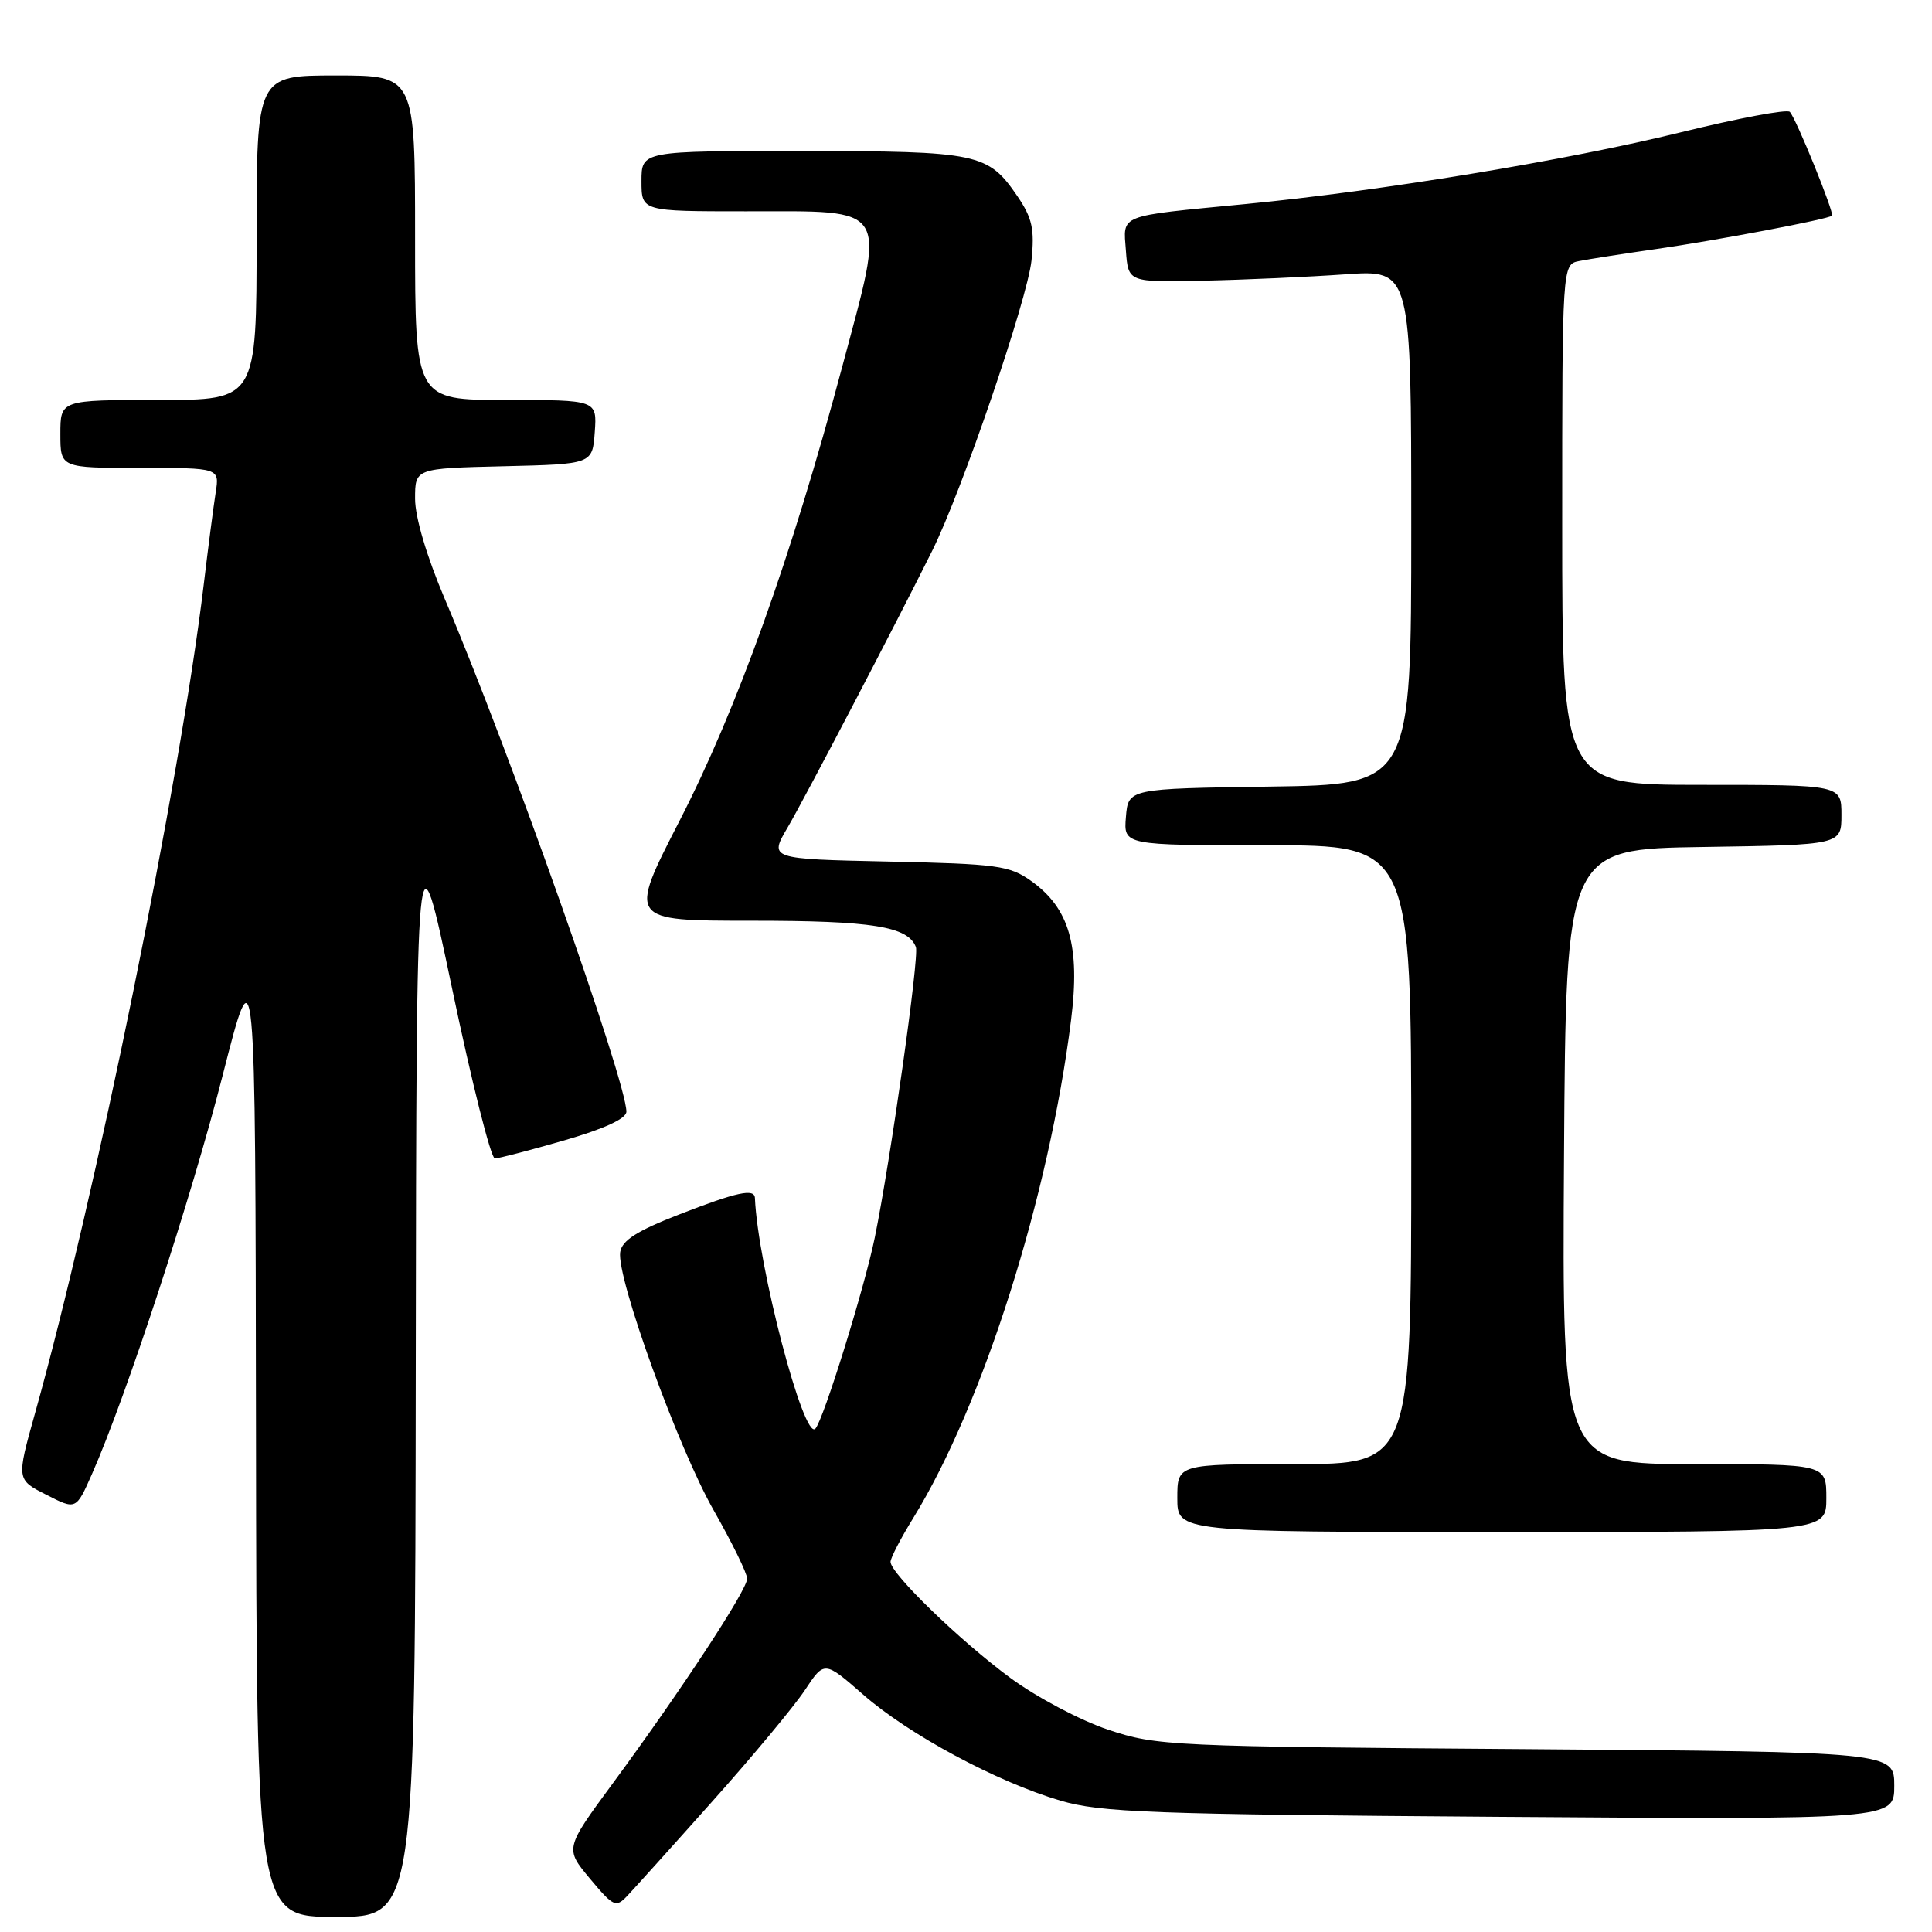 <?xml version="1.0" encoding="UTF-8" standalone="no"?>
<!DOCTYPE svg PUBLIC "-//W3C//DTD SVG 1.1//EN" "http://www.w3.org/Graphics/SVG/1.1/DTD/svg11.dtd" >
<svg xmlns="http://www.w3.org/2000/svg" xmlns:xlink="http://www.w3.org/1999/xlink" version="1.1" viewBox="0 0 256 256">
 <g >
 <path fill="currentColor"
d=" M 55.09 181.25 C 55.18 108.50 55.18 108.50 59.91 131.00 C 62.50 143.38 65.05 153.50 65.57 153.50 C 66.08 153.50 70.21 152.42 74.75 151.11 C 80.10 149.56 83.00 148.22 83.00 147.30 C 83.00 143.27 67.42 99.28 58.92 79.32 C 56.54 73.72 55.00 68.53 55.00 66.08 C 55.00 62.06 55.00 62.06 66.75 61.78 C 78.50 61.50 78.50 61.50 78.81 57.25 C 79.11 53.00 79.11 53.00 67.06 53.00 C 55.00 53.00 55.00 53.00 55.00 31.50 C 55.00 10.00 55.00 10.00 44.50 10.00 C 34.00 10.00 34.00 10.00 34.00 31.50 C 34.00 53.00 34.00 53.00 21.00 53.00 C 8.00 53.00 8.00 53.00 8.00 57.50 C 8.00 62.00 8.00 62.00 18.55 62.00 C 29.09 62.00 29.09 62.00 28.58 65.25 C 28.30 67.04 27.58 72.55 26.99 77.50 C 23.87 103.51 12.61 158.83 4.64 187.27 C 2.18 196.05 2.18 196.05 6.13 198.06 C 10.08 200.08 10.08 200.08 12.18 195.33 C 16.72 185.06 25.38 158.66 29.50 142.50 C 33.84 125.50 33.84 125.50 33.92 189.75 C 34.00 254.00 34.00 254.00 44.50 254.00 C 55.00 254.00 55.00 254.00 55.09 181.25 Z  M 94.39 238.69 C 99.70 232.75 105.21 226.12 106.64 223.97 C 109.23 220.05 109.23 220.05 114.37 224.54 C 120.42 229.84 132.08 236.11 140.50 238.59 C 145.82 240.16 152.39 240.41 198.75 240.74 C 251.00 241.11 251.00 241.11 251.00 236.62 C 251.00 232.14 251.00 232.14 202.25 231.77 C 155.08 231.43 153.28 231.34 146.85 229.20 C 143.17 227.97 137.36 224.90 133.87 222.33 C 127.21 217.42 118.00 208.50 118.00 206.95 C 118.00 206.44 119.37 203.80 121.05 201.08 C 130.26 186.10 138.99 158.54 141.92 135.17 C 143.15 125.37 141.71 120.36 136.64 116.74 C 133.77 114.69 132.16 114.47 117.71 114.16 C 101.91 113.82 101.91 113.82 104.38 109.62 C 106.70 105.65 118.63 82.82 123.51 73.00 C 127.47 65.05 136.14 39.66 136.68 34.50 C 137.10 30.36 136.78 28.90 134.82 26.01 C 130.91 20.29 129.67 20.03 106.25 20.01 C 85.00 20.00 85.00 20.00 85.00 24.00 C 85.00 28.00 85.00 28.00 98.85 28.00 C 118.07 28.00 117.39 26.90 111.59 48.63 C 104.86 73.85 97.67 93.92 90.05 108.75 C 83.24 122.00 83.24 122.00 99.57 122.00 C 115.60 122.00 120.31 122.75 121.36 125.49 C 121.83 126.71 118.00 153.76 115.91 164.00 C 114.55 170.65 109.10 188.18 108.04 189.31 C 106.51 190.94 100.42 167.72 100.03 158.75 C 99.98 157.44 97.69 157.93 90.00 160.92 C 84.39 163.10 82.42 164.36 82.18 165.91 C 81.67 169.27 89.85 191.87 94.61 200.20 C 97.02 204.44 99.00 208.48 99.00 209.18 C 99.00 210.68 90.31 223.92 81.26 236.22 C 74.84 244.94 74.84 244.94 78.17 248.93 C 81.29 252.66 81.60 252.81 83.12 251.21 C 84.01 250.27 89.09 244.64 94.39 238.69 Z  M 242.00 198.50 C 242.00 194.00 242.00 194.00 224.49 194.00 C 206.98 194.00 206.98 194.00 207.24 153.25 C 207.50 112.50 207.50 112.50 225.75 112.23 C 244.00 111.95 244.00 111.95 244.00 107.98 C 244.00 104.00 244.00 104.00 225.50 104.00 C 207.00 104.00 207.00 104.00 207.00 69.52 C 207.00 35.04 207.00 35.04 209.25 34.59 C 210.49 34.34 215.10 33.62 219.50 32.99 C 227.48 31.85 242.28 29.04 242.75 28.58 C 243.09 28.25 237.98 15.66 237.16 14.82 C 236.80 14.44 230.28 15.67 222.68 17.54 C 207.55 21.26 182.98 25.31 165.00 27.04 C 147.95 28.69 148.83 28.34 149.19 33.24 C 149.50 37.41 149.50 37.41 159.50 37.19 C 165.00 37.07 173.44 36.69 178.25 36.35 C 187.00 35.74 187.00 35.74 187.00 69.85 C 187.00 103.96 187.00 103.96 168.25 104.23 C 149.50 104.50 149.50 104.50 149.19 108.25 C 148.88 112.00 148.88 112.00 167.94 112.00 C 187.00 112.00 187.00 112.00 187.00 153.00 C 187.00 194.00 187.00 194.00 171.50 194.00 C 156.00 194.00 156.00 194.00 156.00 198.50 C 156.00 203.00 156.00 203.00 199.00 203.00 C 242.00 203.00 242.00 203.00 242.00 198.50 Z "/>
</g>
</svg>